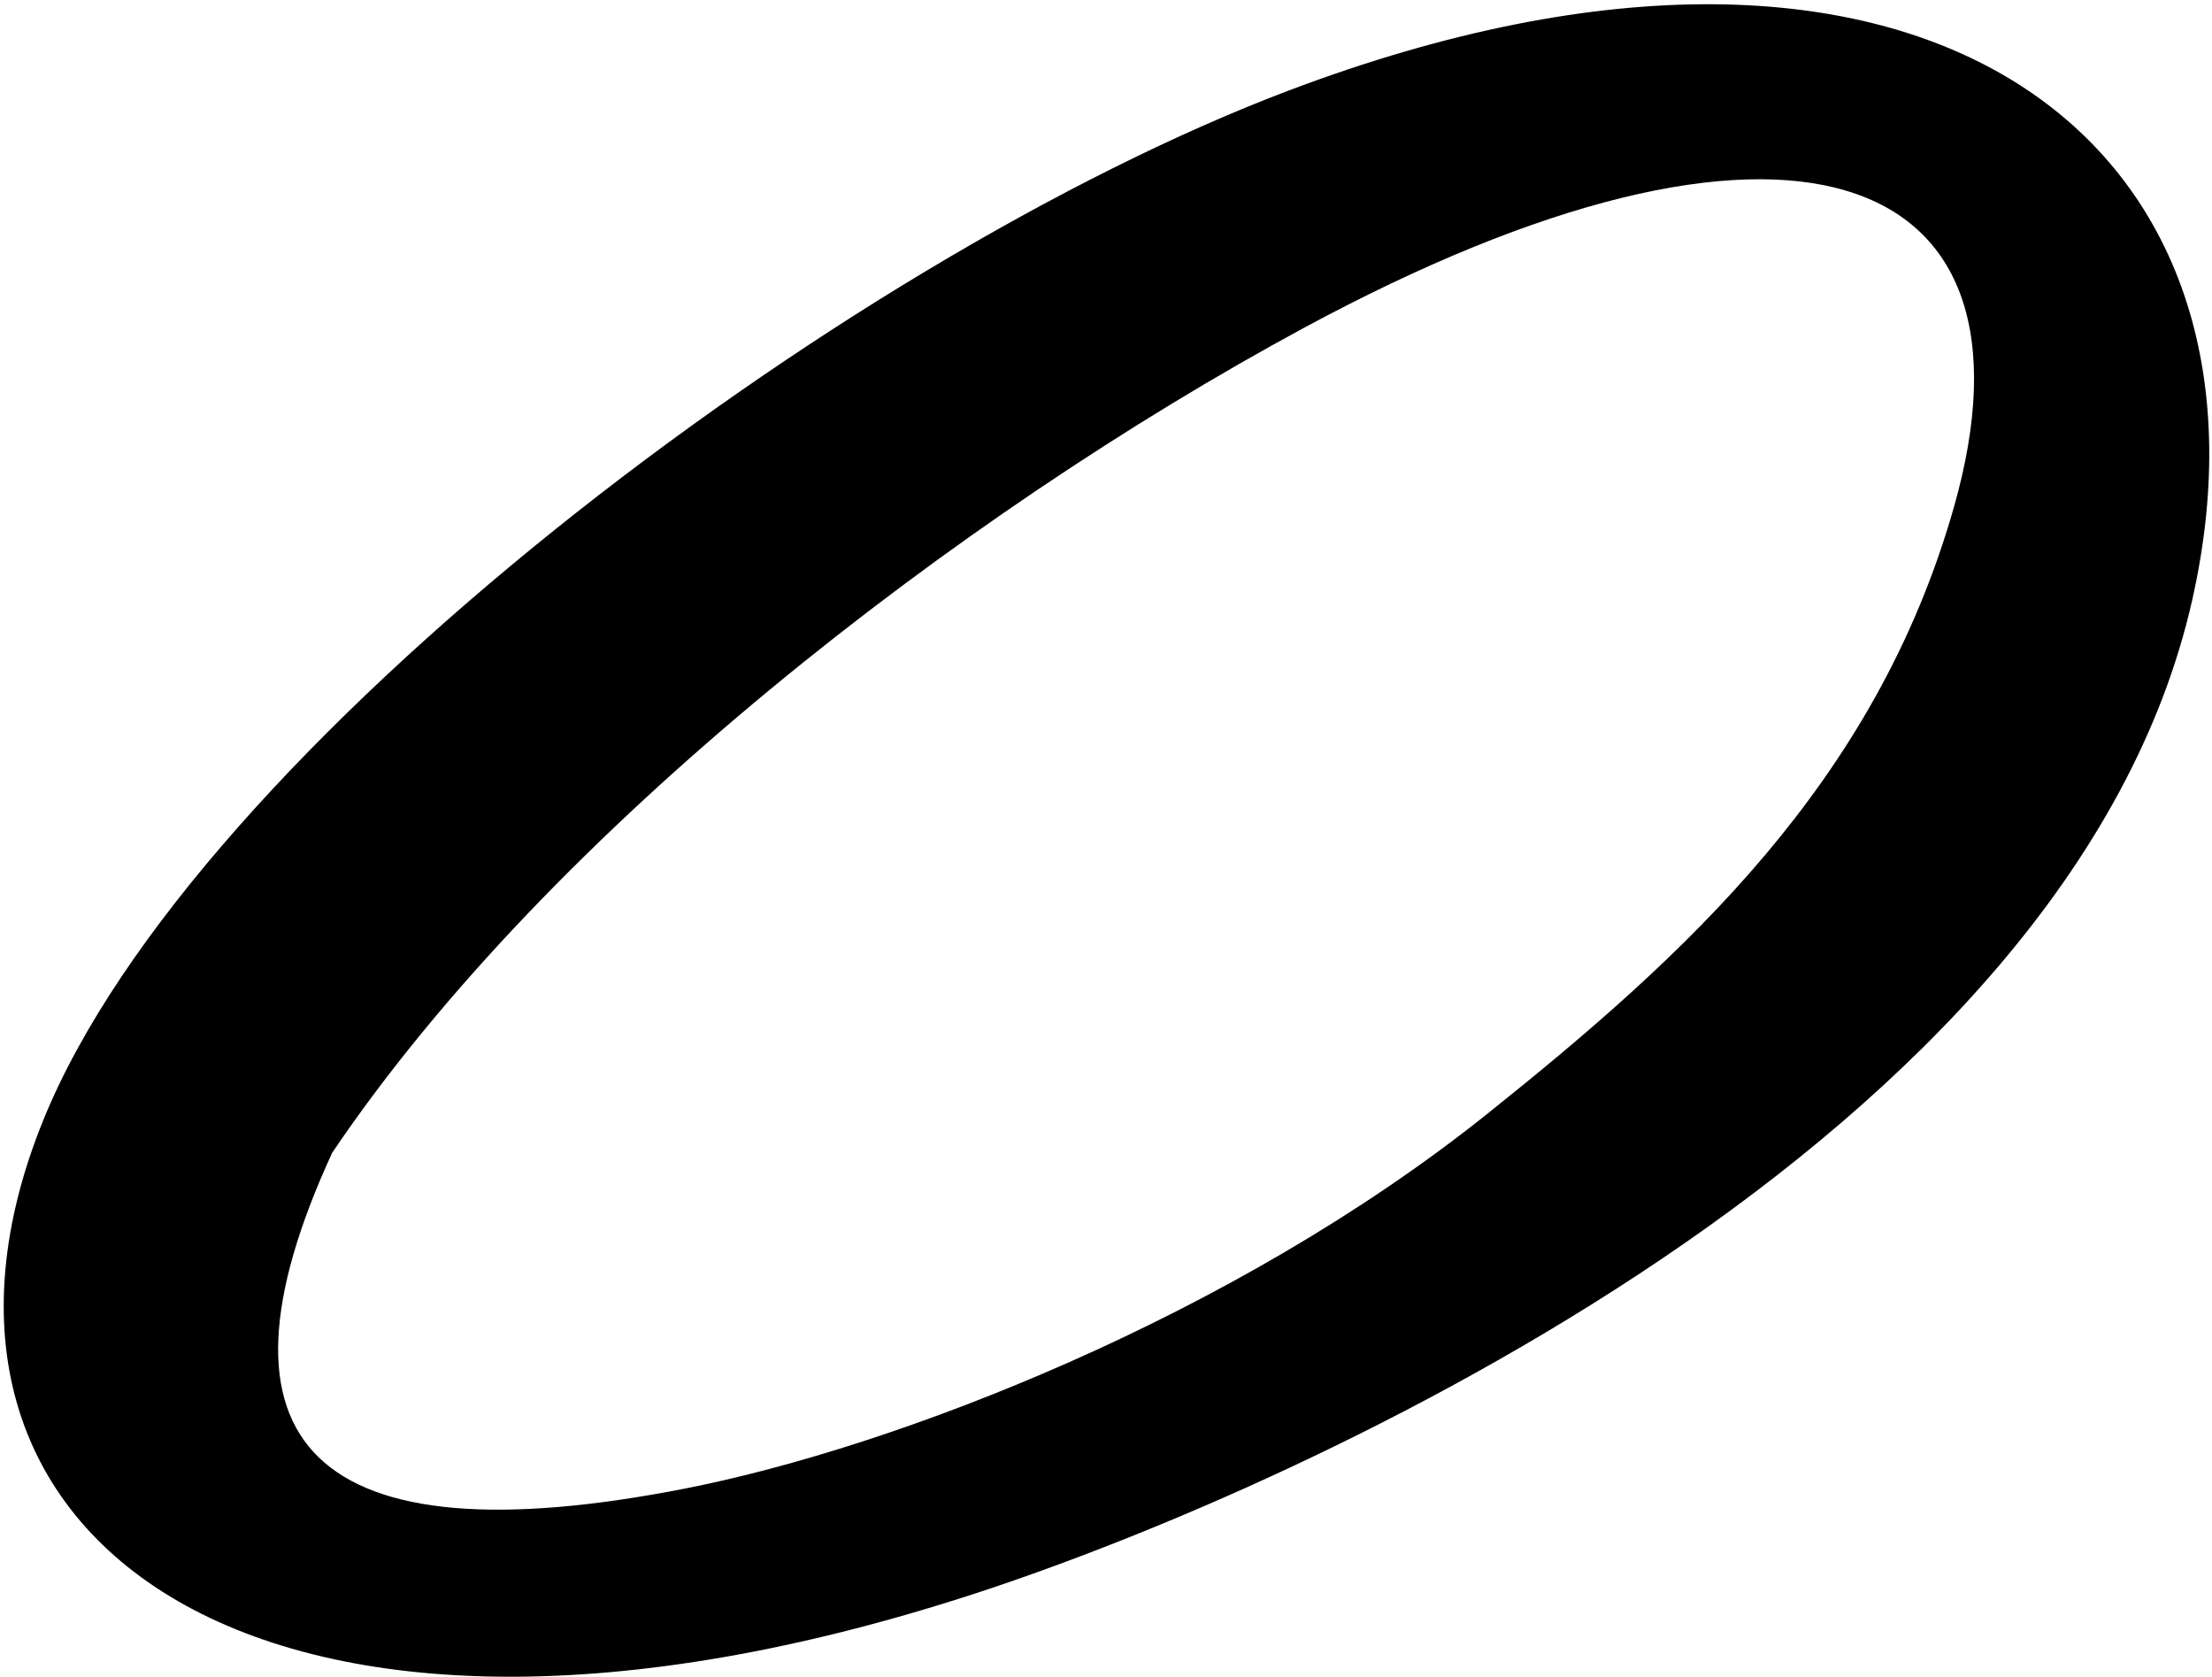 <?xml version="1.0" encoding="UTF-8"?>
<svg xmlns="http://www.w3.org/2000/svg" xmlns:xlink="http://www.w3.org/1999/xlink" width="376pt" height="285pt" viewBox="0 0 376 285" version="1.1">
<g id="surface1">
<path style=" stroke:none;fill-rule:nonzero;fill:rgb(0%,0%,0%);fill-opacity:1;" d="M 219.016 15.402 C 143 44.164 32.965 127.398 7.387 190.293 C -21.492 261.289 44.219 310.688 166.32 270.633 C 222.047 252.352 352.051 193.664 372.664 101.855 C 389.992 24.695 327.617 -25.688 219.016 15.402 Z M 332.109 86.27 C 318.758 133.129 286.492 162.387 252.699 189.387 C 209.613 223.816 152.238 245.969 116.414 252.988 C 53.266 265.359 33.637 245.535 56.457 195.926 C 93.461 141.109 163.012 87.406 221.516 55.789 C 303.473 11.504 348.832 27.578 332.109 86.27 "/>
</g>
</svg>
